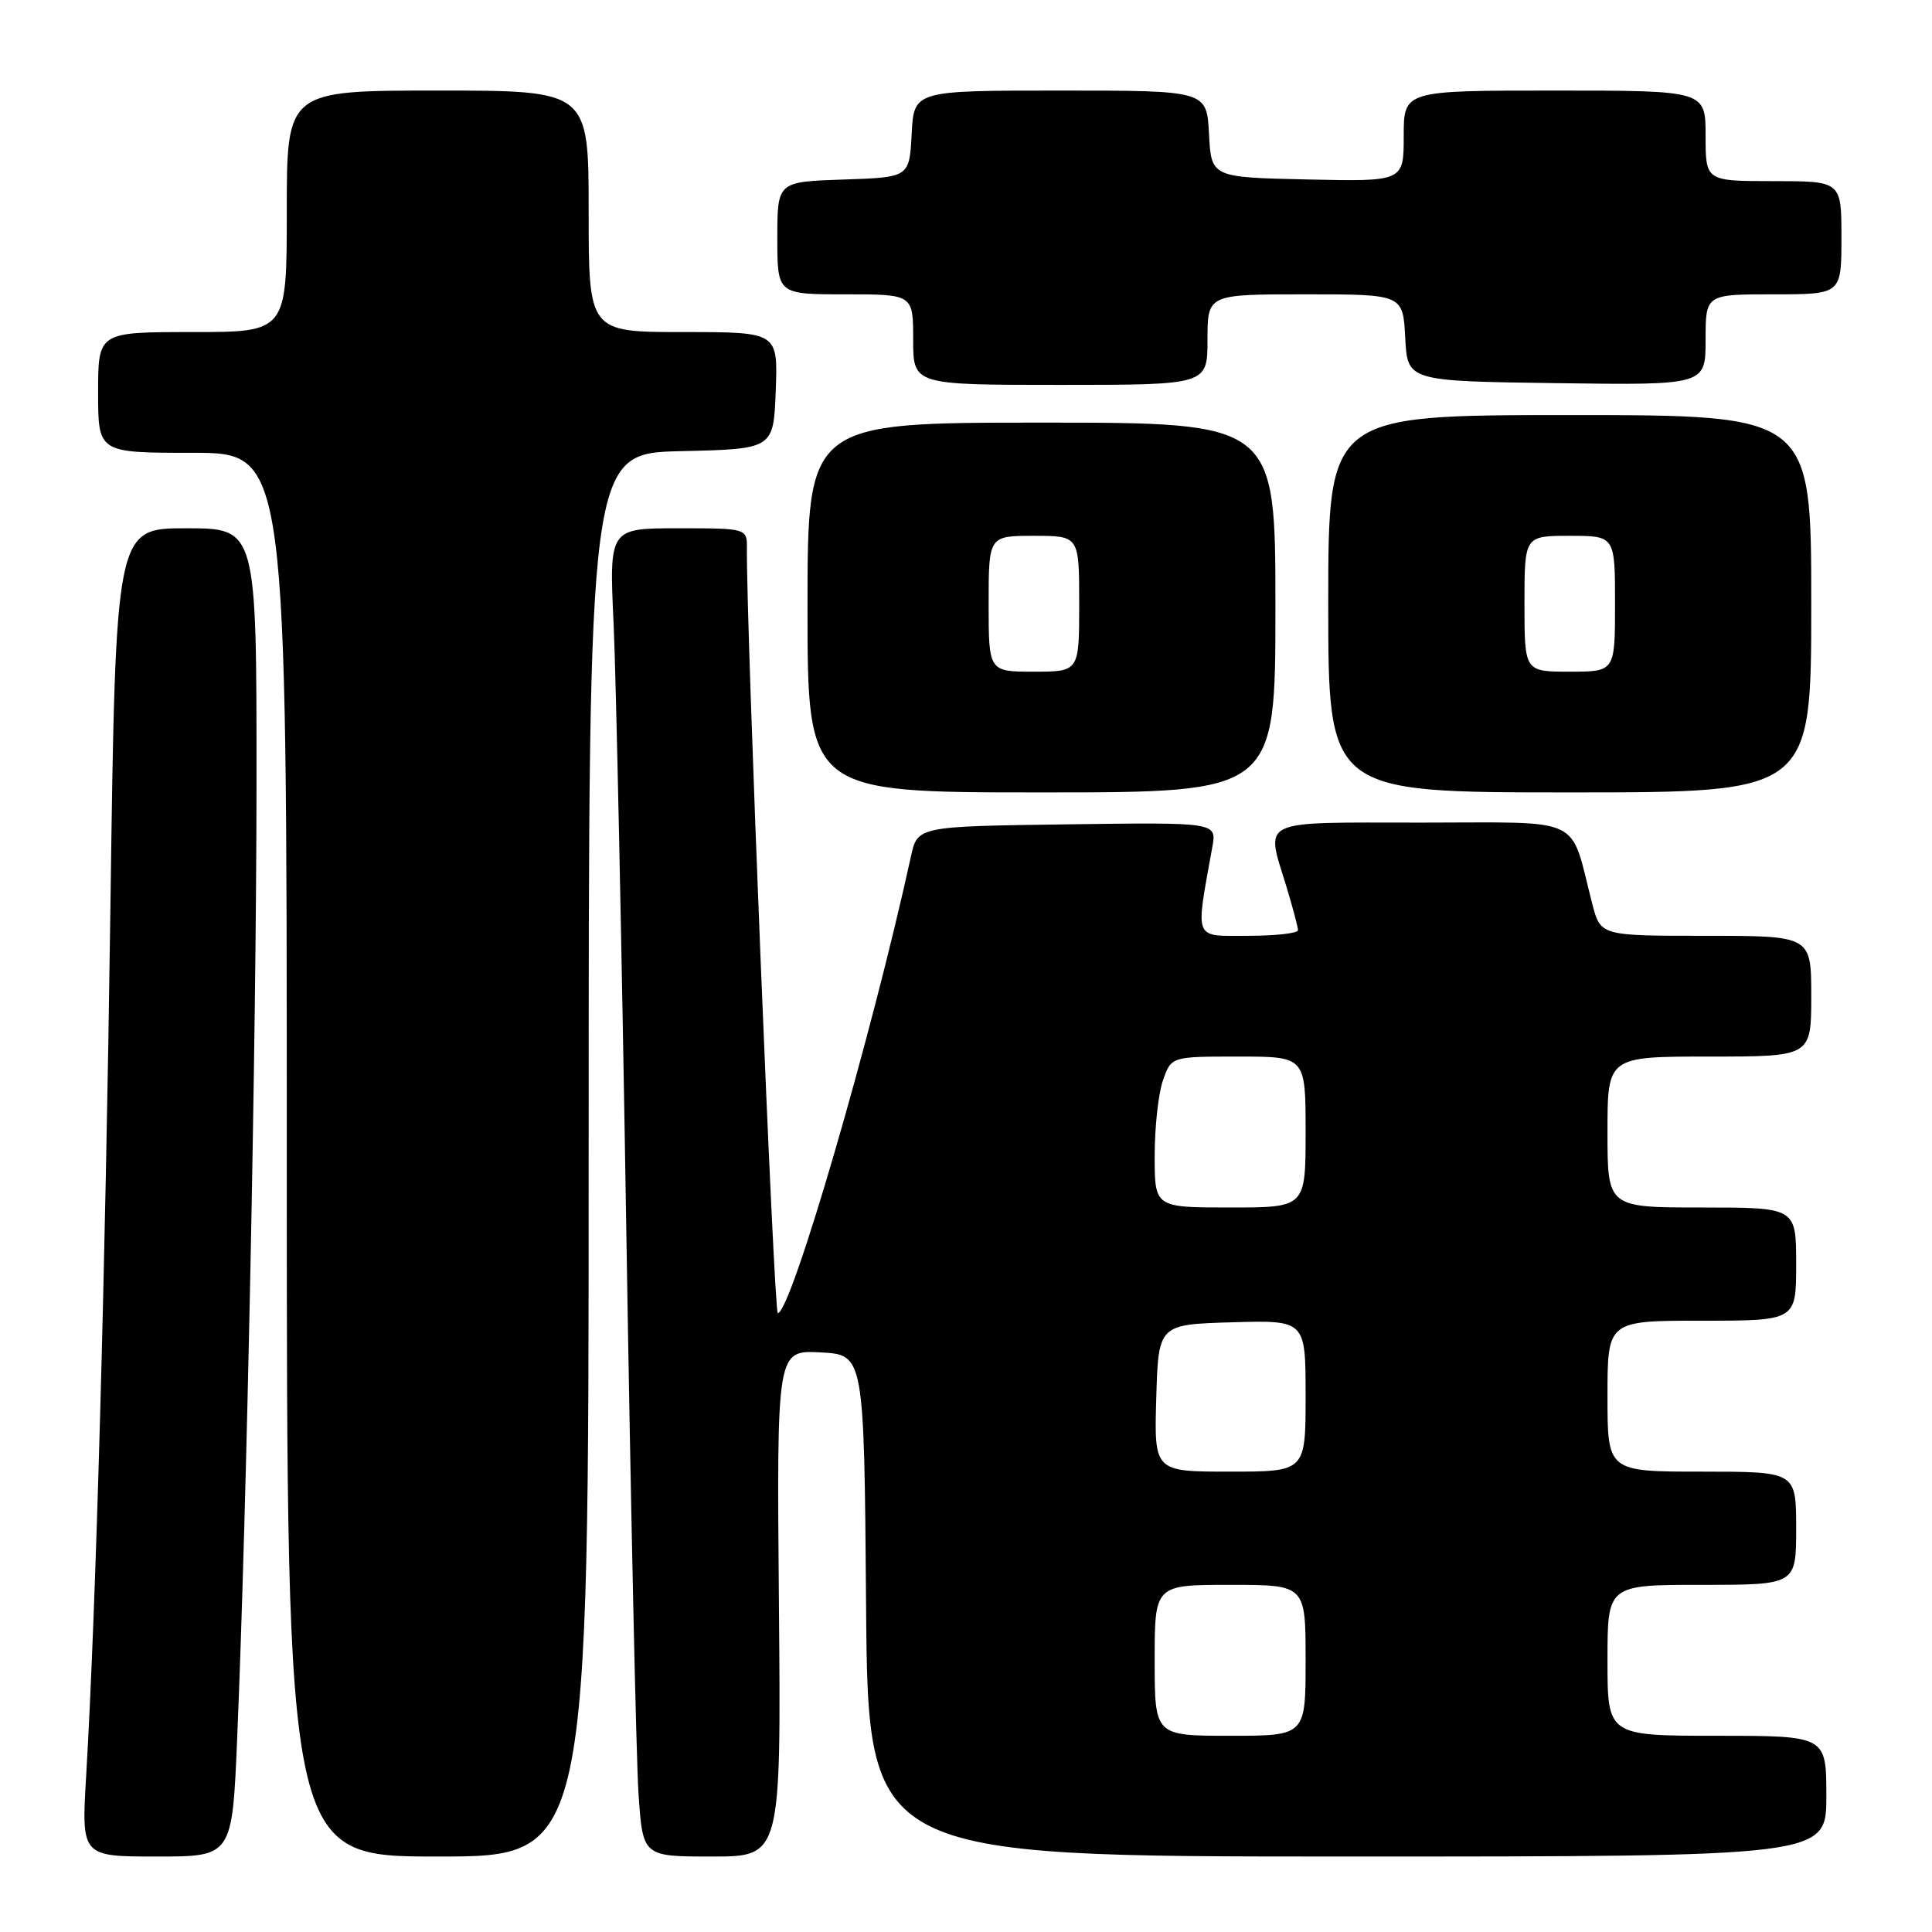 <?xml version="1.0" encoding="UTF-8" standalone="no"?>
<!DOCTYPE svg PUBLIC "-//W3C//DTD SVG 1.1//EN" "http://www.w3.org/Graphics/SVG/1.1/DTD/svg11.dtd" >
<svg xmlns="http://www.w3.org/2000/svg" xmlns:xlink="http://www.w3.org/1999/xlink" version="1.1" viewBox="0 0 256 256">
 <g >
 <path fill="currentColor"
d=" M 31.43 230.25 C 32.71 199.83 33.97 137.16 33.99 103.75 C 34.00 70.00 34.00 70.00 24.66 70.00 C 15.32 70.00 15.32 70.00 14.63 120.25 C 13.96 168.93 12.72 213.12 11.42 235.25 C 10.78 246.00 10.78 246.00 20.78 246.00 C 30.77 246.00 30.77 246.00 31.43 230.25 Z  M 78.00 153.03 C 78.00 60.06 78.00 60.06 90.25 59.78 C 102.50 59.50 102.50 59.50 102.79 51.75 C 103.08 44.00 103.08 44.00 90.54 44.00 C 78.00 44.00 78.00 44.00 78.00 28.00 C 78.00 12.00 78.00 12.00 58.00 12.00 C 38.00 12.00 38.00 12.00 38.00 28.00 C 38.00 44.00 38.00 44.00 25.50 44.00 C 13.00 44.00 13.00 44.00 13.00 52.00 C 13.00 60.00 13.00 60.00 25.50 60.00 C 38.00 60.00 38.00 60.00 38.00 153.00 C 38.00 246.00 38.00 246.00 58.00 246.00 C 78.00 246.00 78.00 246.00 78.00 153.03 Z  M 103.21 212.45 C 102.92 178.90 102.92 178.90 108.71 179.20 C 114.50 179.50 114.50 179.50 114.76 212.75 C 115.03 246.00 115.03 246.00 178.51 246.00 C 242.00 246.00 242.00 246.00 242.00 238.00 C 242.00 230.00 242.00 230.00 227.50 230.00 C 213.00 230.00 213.00 230.00 213.00 220.00 C 213.00 210.00 213.00 210.00 225.50 210.00 C 238.00 210.00 238.00 210.00 238.00 202.50 C 238.00 195.00 238.00 195.00 225.50 195.00 C 213.00 195.00 213.00 195.00 213.00 185.00 C 213.00 175.00 213.00 175.00 225.50 175.00 C 238.00 175.00 238.00 175.00 238.00 167.50 C 238.00 160.00 238.00 160.00 225.50 160.00 C 213.00 160.00 213.00 160.00 213.00 150.00 C 213.00 140.00 213.00 140.00 226.50 140.00 C 240.00 140.00 240.00 140.00 240.00 132.00 C 240.00 124.00 240.00 124.00 226.04 124.00 C 212.08 124.00 212.08 124.00 210.98 119.75 C 207.93 107.92 210.21 109.00 188.42 109.00 C 166.40 109.00 167.69 108.38 170.49 117.59 C 171.31 120.29 171.98 122.84 171.99 123.25 C 172.00 123.66 169.02 124.00 165.37 124.00 C 158.05 124.00 158.38 124.81 160.64 112.23 C 161.23 108.96 161.23 108.96 141.40 109.23 C 121.57 109.50 121.57 109.50 120.70 113.50 C 115.47 137.41 104.81 174.00 103.06 174.00 C 102.55 174.00 98.87 82.98 98.97 72.75 C 99.00 70.00 99.00 70.00 89.85 70.00 C 80.71 70.00 80.71 70.00 81.31 82.75 C 81.63 89.76 82.39 125.65 82.98 162.50 C 83.57 199.35 84.30 233.21 84.61 237.75 C 85.18 246.00 85.18 246.00 94.34 246.00 C 103.50 246.00 103.50 246.00 103.21 212.45 Z  M 169.00 80.50 C 169.00 56.00 169.00 56.00 138.00 56.00 C 107.00 56.00 107.00 56.00 107.00 80.50 C 107.00 105.00 107.00 105.00 138.00 105.00 C 169.00 105.00 169.00 105.00 169.00 80.50 Z  M 240.00 80.00 C 240.00 55.00 240.00 55.00 208.00 55.00 C 176.00 55.00 176.00 55.00 176.00 80.00 C 176.00 105.00 176.00 105.00 208.00 105.00 C 240.00 105.00 240.00 105.00 240.00 80.00 Z  M 160.00 45.00 C 160.00 39.00 160.00 39.00 172.95 39.00 C 185.90 39.00 185.90 39.00 186.20 44.75 C 186.50 50.50 186.50 50.50 206.25 50.77 C 226.00 51.04 226.00 51.04 226.00 45.02 C 226.00 39.00 226.00 39.00 235.00 39.00 C 244.00 39.00 244.00 39.00 244.00 31.50 C 244.00 24.00 244.00 24.00 235.00 24.00 C 226.00 24.00 226.00 24.00 226.00 18.00 C 226.00 12.00 226.00 12.00 206.00 12.00 C 186.00 12.00 186.00 12.00 186.00 18.03 C 186.00 24.06 186.00 24.06 173.25 23.78 C 160.50 23.50 160.50 23.50 160.20 17.75 C 159.90 12.00 159.90 12.00 140.50 12.00 C 121.10 12.00 121.10 12.00 120.80 17.75 C 120.50 23.50 120.50 23.50 111.75 23.79 C 103.00 24.08 103.00 24.08 103.00 31.54 C 103.00 39.00 103.00 39.00 112.00 39.00 C 121.00 39.00 121.00 39.00 121.00 45.00 C 121.00 51.00 121.00 51.00 140.50 51.00 C 160.00 51.00 160.00 51.00 160.00 45.00 Z  M 153.00 220.00 C 153.00 210.00 153.00 210.00 163.00 210.00 C 173.00 210.00 173.00 210.00 173.00 220.00 C 173.00 230.00 173.00 230.00 163.00 230.00 C 153.00 230.00 153.00 230.00 153.00 220.00 Z  M 153.21 185.25 C 153.50 175.50 153.50 175.50 163.25 175.21 C 173.00 174.93 173.00 174.93 173.00 184.96 C 173.00 195.00 173.00 195.00 162.96 195.00 C 152.93 195.00 152.93 195.00 153.21 185.25 Z  M 153.00 153.15 C 153.00 149.38 153.49 144.88 154.10 143.15 C 155.20 140.00 155.20 140.00 164.10 140.00 C 173.00 140.00 173.00 140.00 173.00 150.00 C 173.00 160.00 173.00 160.00 163.00 160.00 C 153.00 160.00 153.00 160.00 153.00 153.15 Z  M 131.00 80.00 C 131.00 71.00 131.00 71.00 137.00 71.00 C 143.00 71.00 143.00 71.00 143.00 80.00 C 143.00 89.00 143.00 89.00 137.00 89.00 C 131.00 89.00 131.00 89.00 131.00 80.00 Z  M 202.00 80.00 C 202.00 71.00 202.00 71.00 208.00 71.00 C 214.00 71.00 214.00 71.00 214.00 80.00 C 214.00 89.00 214.00 89.00 208.00 89.00 C 202.00 89.00 202.00 89.00 202.00 80.00 Z "/>
</g>
</svg>